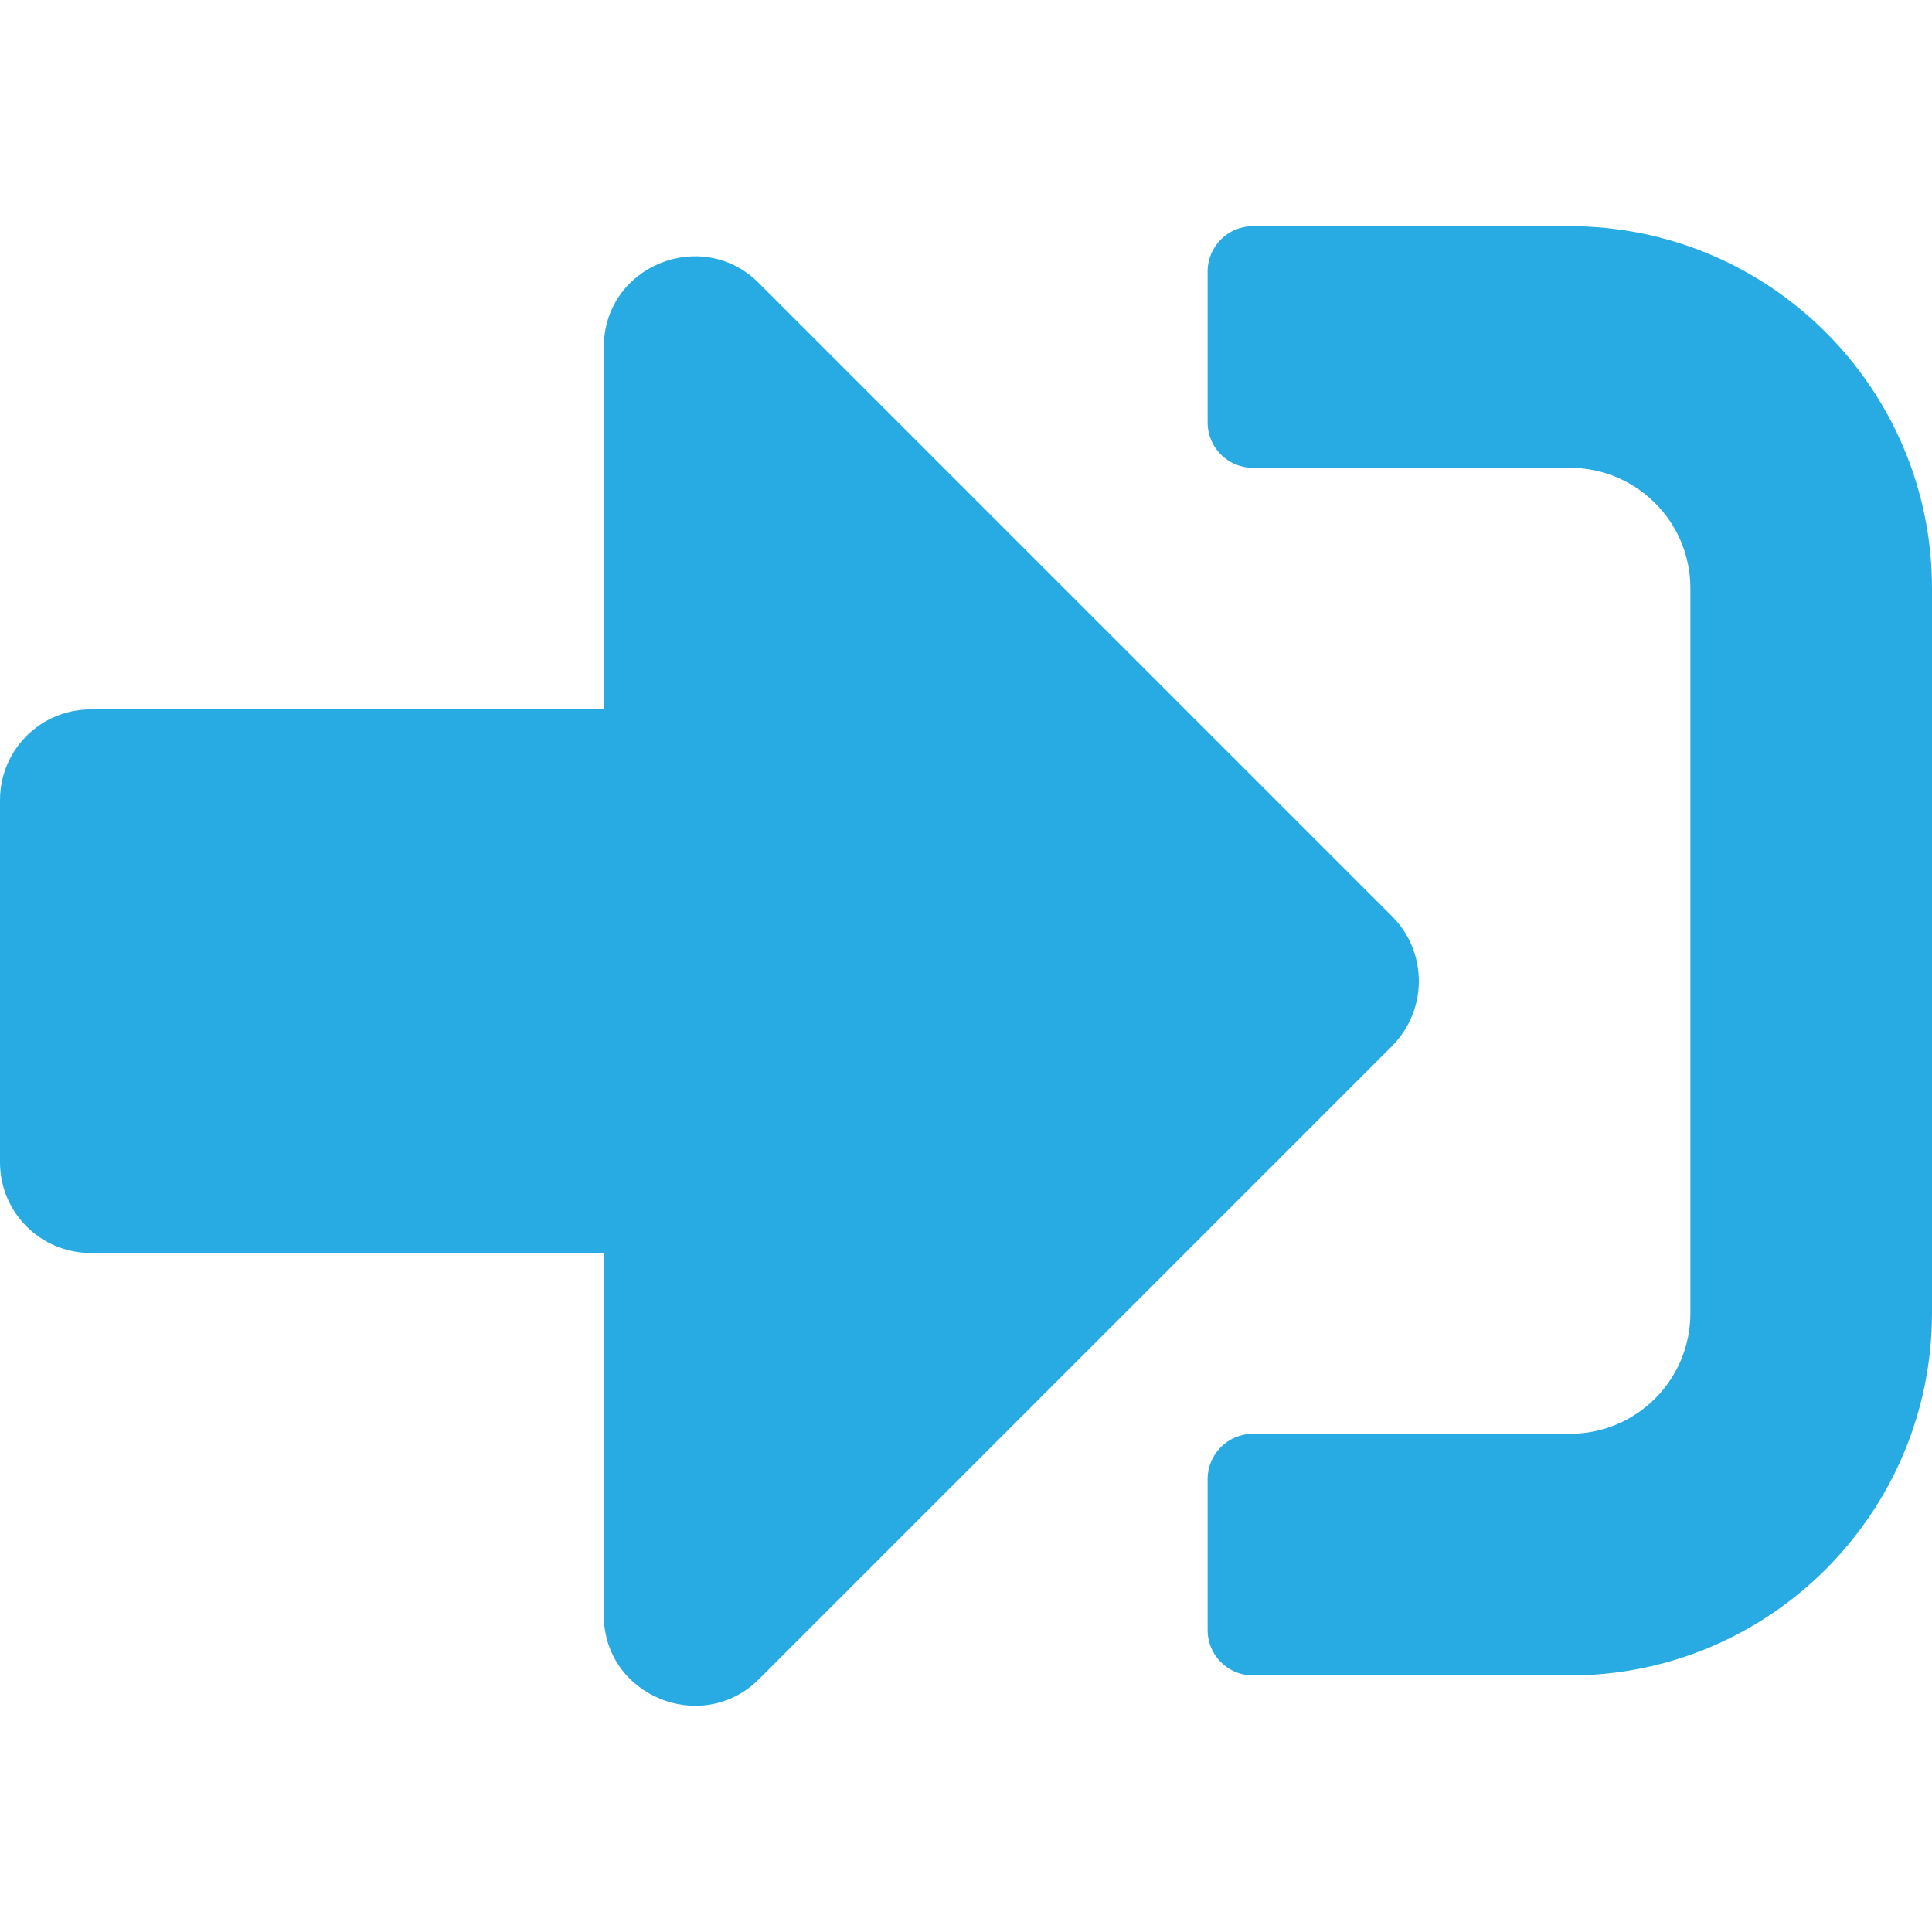<?xml version="1.0" encoding="utf-8"?>
<!-- Generator: Adobe Illustrator 24.1.2, SVG Export Plug-In . SVG Version: 6.00 Build 0)  -->
<svg version="1.1" id="Camada_1" xmlns="http://www.w3.org/2000/svg" xmlns:xlink="http://www.w3.org/1999/xlink" x="0px" y="0px"
	 viewBox="0 0 43.9 43.9" style="enable-background:new 0 0 43.9 43.9;" xml:space="preserve">
<style type="text/css">
	.st0{fill:#28ABE3;}
	.st1{fill:#009FE3;}
</style>
<path class="st0" d="M35.67,38.07h-7.2c-0.57,0-1.03-0.46-1.03-1.03v-3.43c0-0.57,0.46-1.03,1.03-1.03h7.2
	c1.52,0,2.74-1.23,2.74-2.74V13.37c0-1.52-1.23-2.74-2.74-2.74h-7.2c-0.57,0-1.03-0.46-1.03-1.03V6.17c0-0.57,0.46-1.03,1.03-1.03
	h7.2c4.54,0,8.23,3.69,8.23,8.23v16.46C43.9,34.38,40.21,38.07,35.67,38.07z M31.64,20.83l-14.4-14.4
	c-1.29-1.29-3.52-0.39-3.52,1.46v8.23H2.06C0.92,16.12,0,17.04,0,18.18v8.23c0,1.14,0.92,2.06,2.06,2.06h11.66v8.23
	c0,1.84,2.23,2.74,3.52,1.46l14.4-14.4C32.44,22.94,32.44,21.64,31.64,20.83z"/>
</svg>
